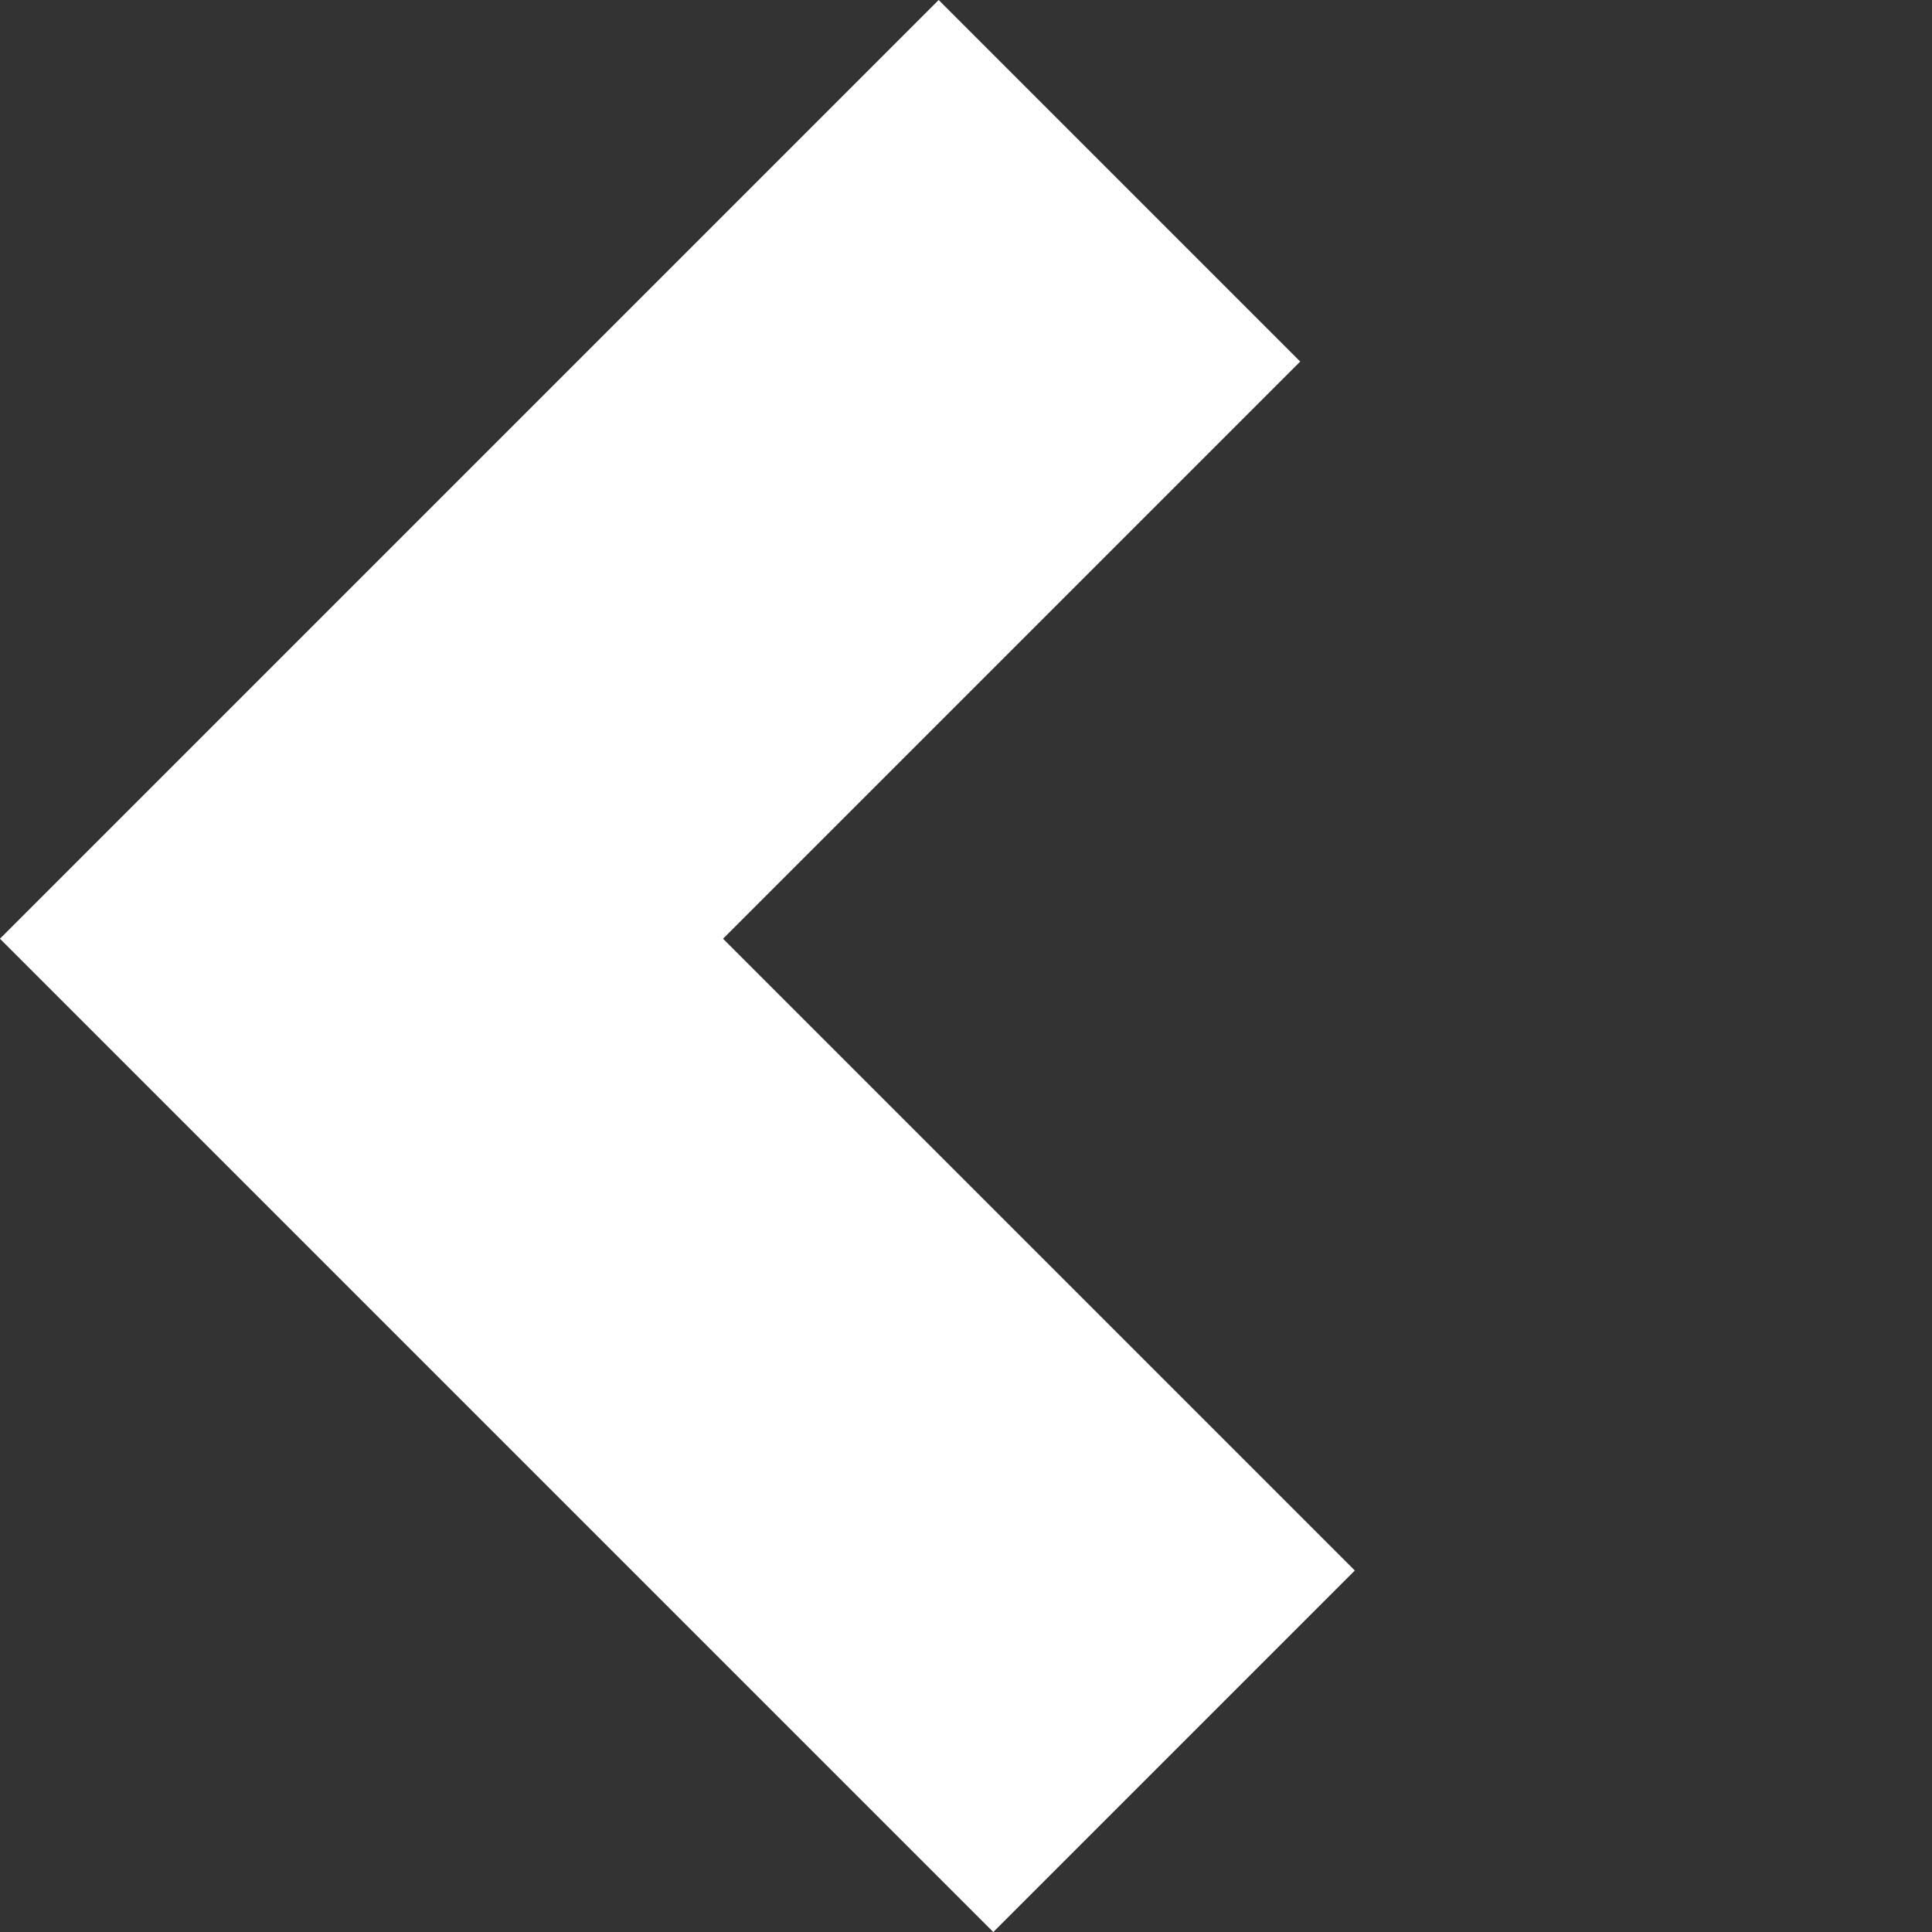 <svg xmlns="http://www.w3.org/2000/svg" width="37.787" height="37.787" viewBox="0 0 37.787 37.787">
  <rect x="0" y="0" width="37.787" height="37.787" fill="#333333" stroke="none"/>
  <path id="arr-white" d="M-8485.676,16140.747h-20.965v22.475" transform="translate(-5391.058 -17409.975) rotate(-45)" fill="none" stroke="#fff" stroke-width="10"/>
</svg>
